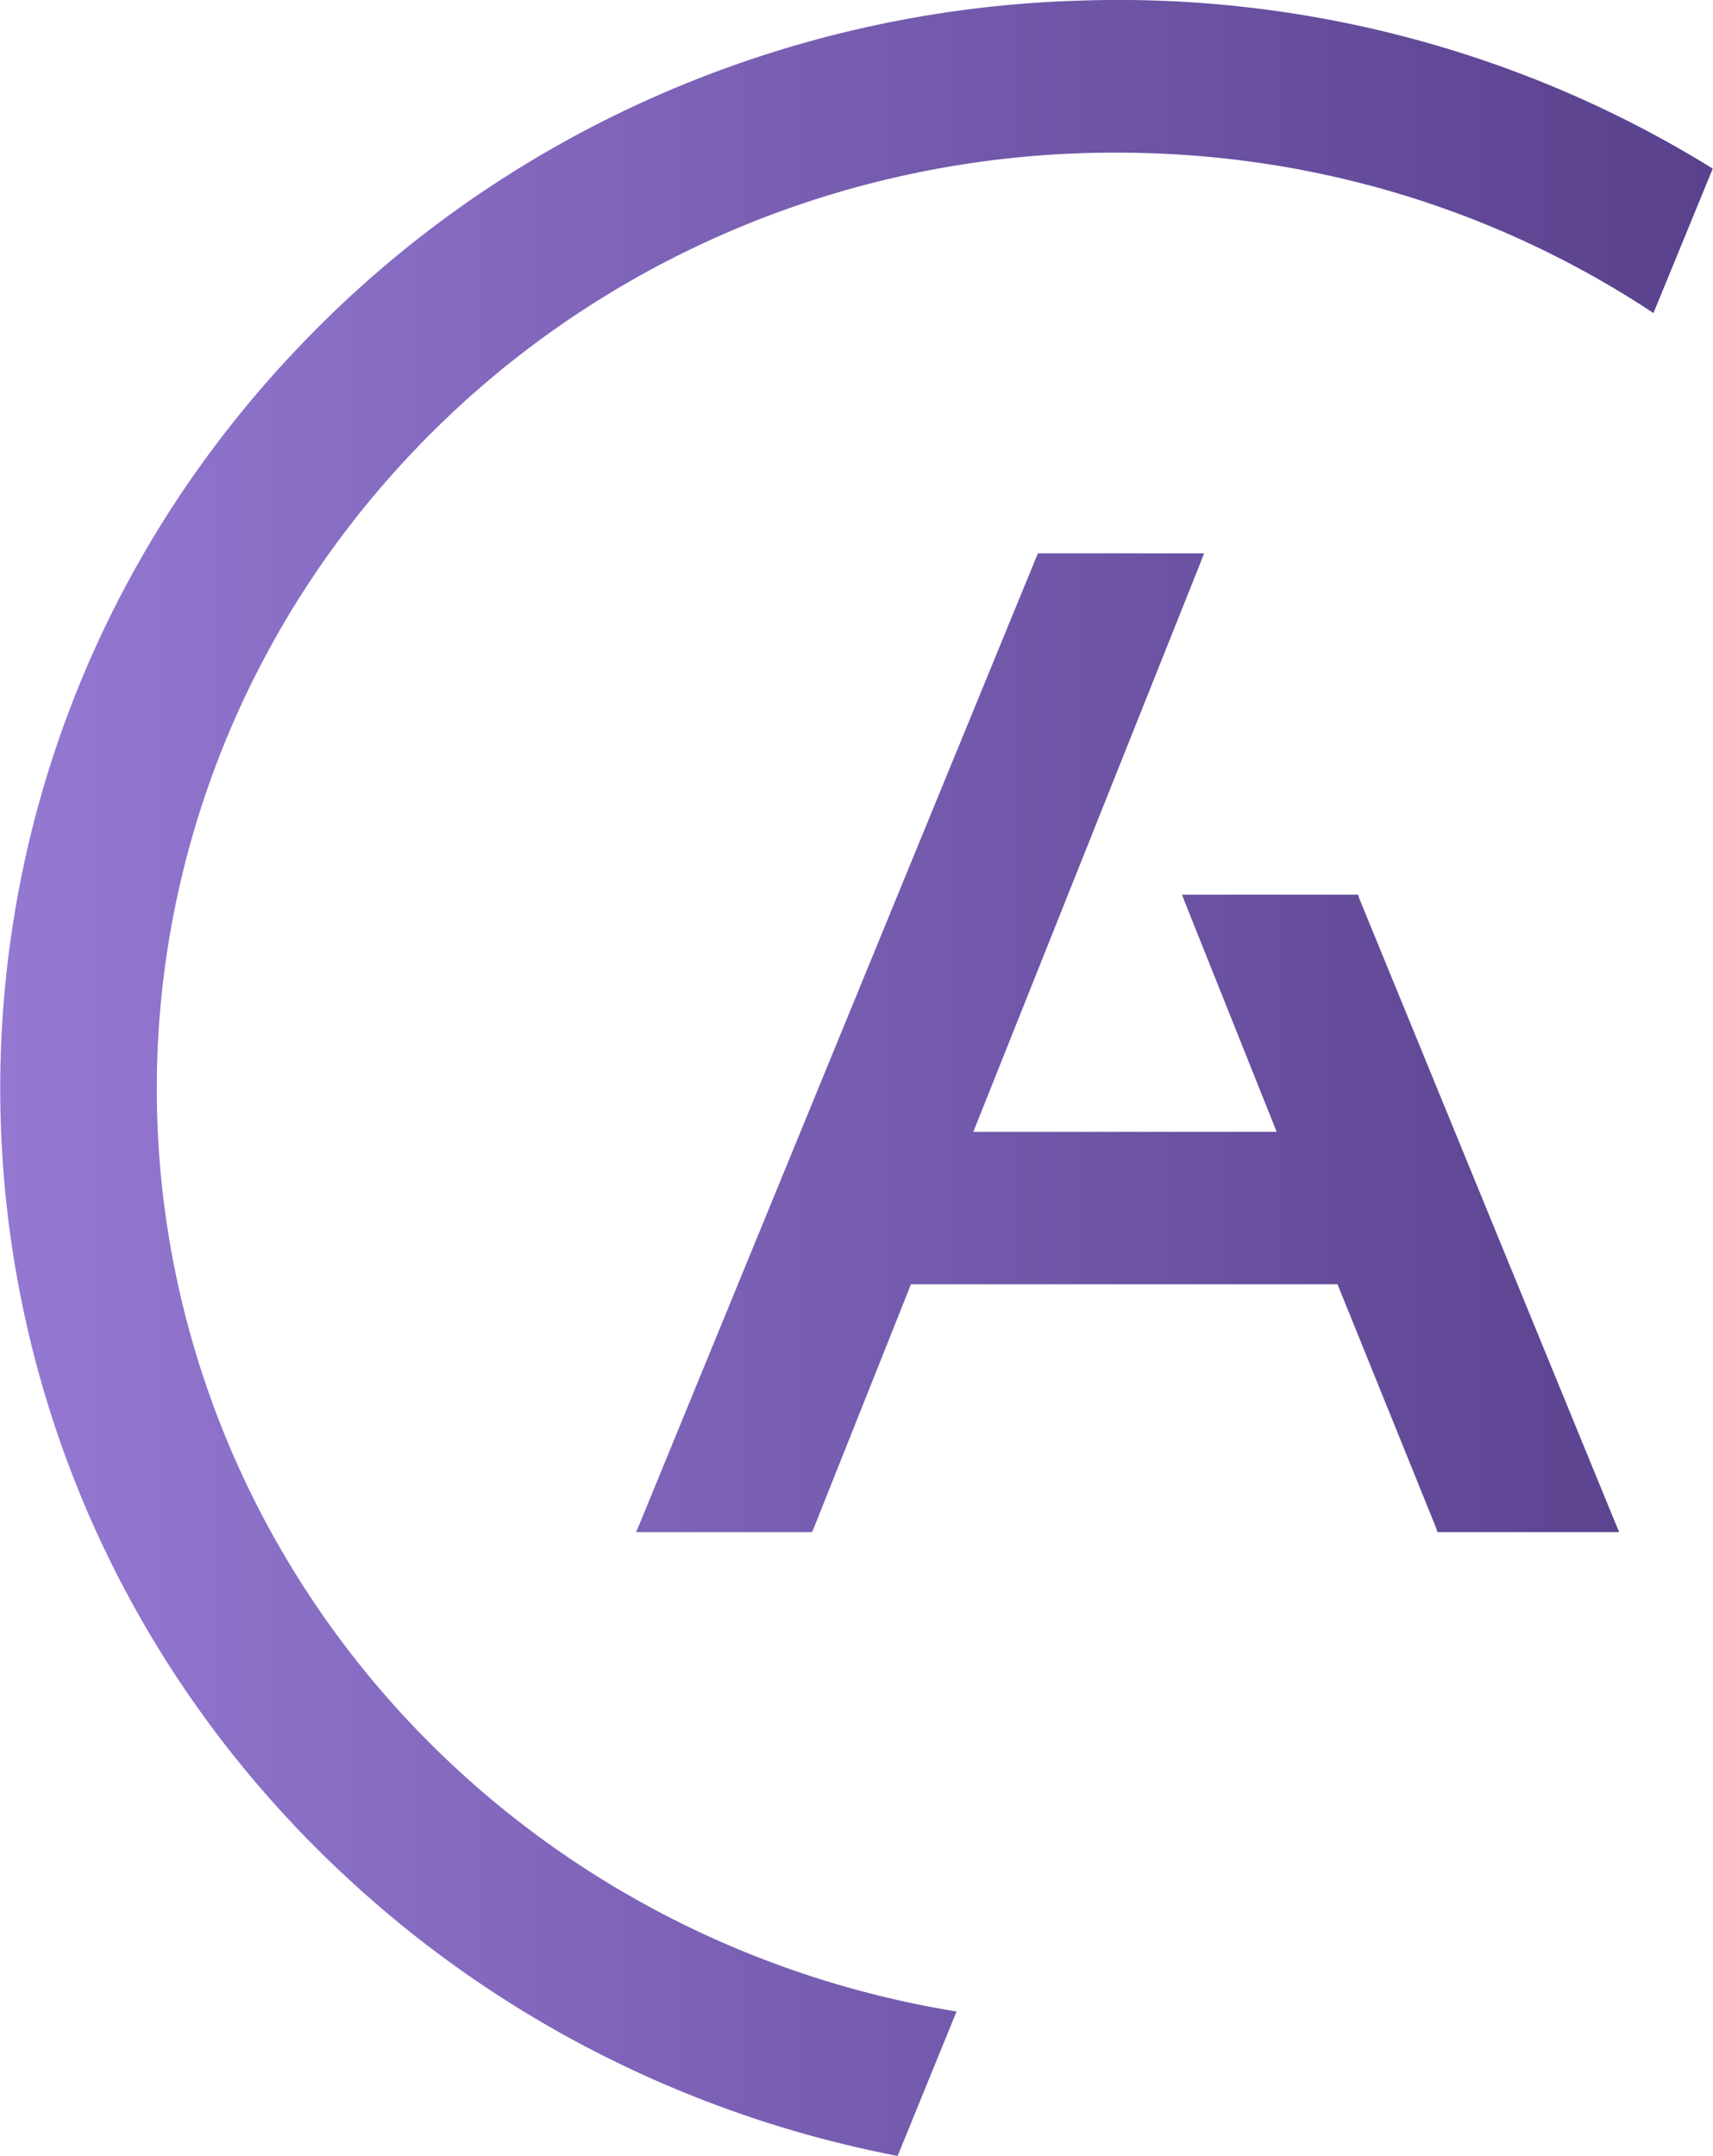 <?xml version="1.0" encoding="UTF-8" standalone="no"?>
<!-- Generated by Microsoft Visio, SVG Export Apache Airflow.svg Page-1 -->

<svg
   xmlns:dc="http://purl.org/dc/elements/1.1/"
   xmlns:cc="http://creativecommons.org/ns#"
   xmlns:rdf="http://www.w3.org/1999/02/22-rdf-syntax-ns#"
   xmlns:svg="http://www.w3.org/2000/svg"
   xmlns="http://www.w3.org/2000/svg"
   xmlns:sodipodi="http://sodipodi.sourceforge.net/DTD/sodipodi-0.dtd"
   xmlns:inkscape="http://www.inkscape.org/namespaces/inkscape"
   width="0.626in"
   height="0.788in"
   viewBox="0 0 45.044 56.717"
   xml:space="preserve"
   class="st2"
   version="1.1"
   id="svg22"
   sodipodi:docname="Apache Airflow.svg"
   style="font-size:12px;overflow:visible;color-interpolation-filters:sRGB;fill:none;fill-rule:evenodd;stroke-linecap:square;stroke-miterlimit:3"
   inkscape:version="0.92.5 (2060ec1f9f, 2020-04-08)"><sodipodi:namedview
   pagecolor="#ffffff"
   bordercolor="#666666"
   borderopacity="1"
   objecttolerance="10"
   gridtolerance="10"
   guidetolerance="10"
   inkscape:pageopacity="0"
   inkscape:pageshadow="2"
   inkscape:window-width="640"
   inkscape:window-height="480"
   id="namedview24"
   showgrid="false"
   inkscape:zoom="1.8048906"
   inkscape:cx="29.612923"
   inkscape:cy="20.027977"
   inkscape:window-x="0"
   inkscape:window-y="0"
   inkscape:window-maximized="0"
   inkscape:current-layer="svg22" />
	<style
   type="text/css"
   id="style2">
	<![CDATA[
		.st1 {fill:url(#grad0-5);stroke:none;stroke-linecap:butt;stroke-width:7.341}
		.st2 {fill:none;fill-rule:evenodd;font-size:12px;overflow:visible;stroke-linecap:square;stroke-miterlimit:3}
	]]>
	</style>

	<defs
   id="Patterns_And_Gradients">
		<linearGradient
   id="grad0-5"
   x1="3.53"
   y1="36.853"
   x2="54.075"
   y2="36.853"
   gradientTransform="scale(0.891,1.122)"
   gradientUnits="userSpaceOnUse">
			<stop
   offset="0"
   stop-color="#9478d2"
   stop-opacity="1"
   id="stop4" />
			<stop
   offset="1"
   stop-color="#59418d"
   stop-opacity="1"
   id="stop6" />
		</linearGradient>
	</defs>
	<g
   id="g20"
   transform="translate(-7.965,-7.338)">
		<title
   id="title10">Page-1</title>
		<g
   id="group13513-1"
   transform="translate(4.819,-34.016)">
			<title
   id="title12">Apache Airflow.13513</title>
			<g
   id="shape13514-2">
				<title
   id="title14">path52494</title>
				<path
   d="M 31.55,41.37 A 29.179,28.451 -180 0 0 11.07,50.41 C 0,61.93 0.6,80.1 12.42,90.89 a 29.19,28.462 -180 0 0 14.33,7.18 l 1.55,-3.8 A 25.103,24.477 0 0 1 15.23,87.96 25.281,24.651 0 0 1 14.08,53.16 25.088,24.462 0 0 1 32.53,45.37 c 5.08,0 9.95,1.47 14.1,4.22 l 1.56,-3.8 A 29.128,28.402 -180 0 0 31.55,41.37 Z m 2.98,14.54 h -4.09 l -0.05,0.12 -10.41,25.37 -0.11,0.26 h 4.63 l 0.05,-0.12 2.55,-6.4 h 11.22 l 2.59,6.4 0.04,0.12 h 4.78 L 45.62,81.4 38.9,65.01 38.86,64.89 h -4.63 l 0.1,0.26 2.39,5.98 h -7.98 l 5.97,-14.96 0.1,-0.26 z"
   class="st1"
   id="path16"
   inkscape:connector-curvature="0"
   style="fill:url(#grad0-5);stroke:none;stroke-width:7.341;stroke-linecap:butt" />
			</g>
		</g>
	</g>
</svg>